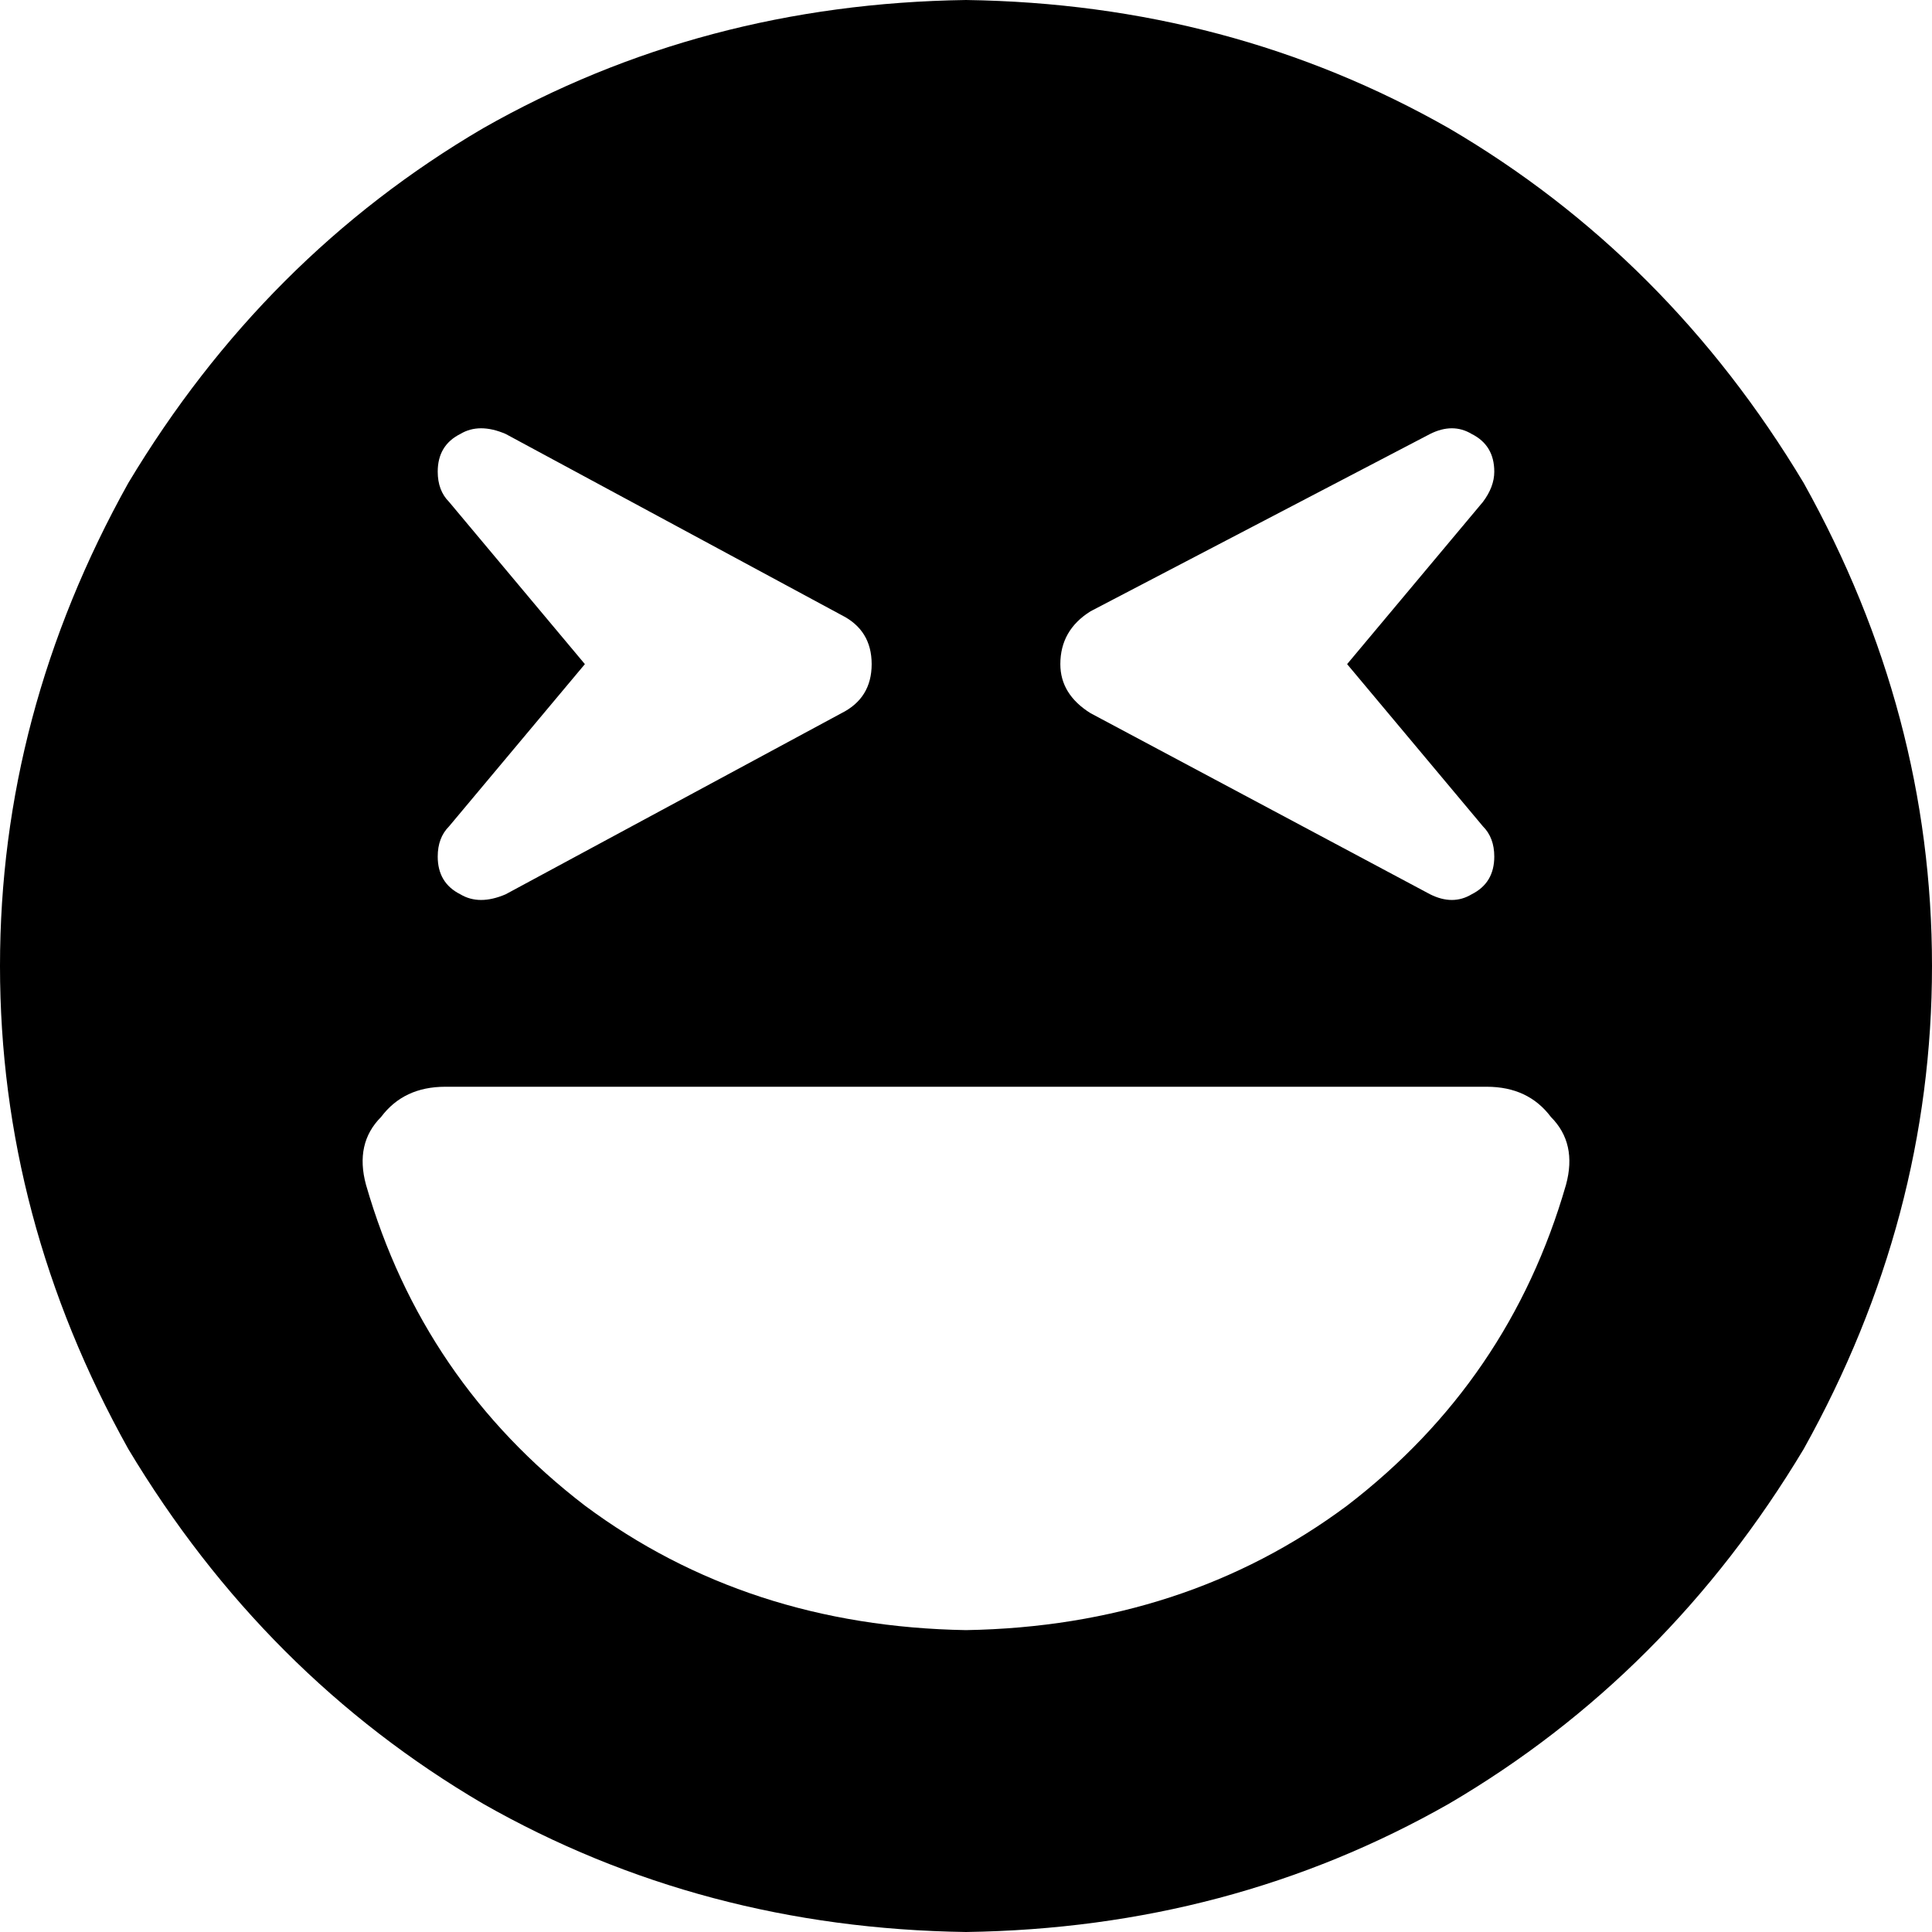 <svg viewBox="0 0 512 512">
  <path
    d="M 256 512 Q 326 511 384 478 L 384 478 Q 442 444 478 384 Q 512 323 512 256 Q 512 189 478 128 Q 442 68 384 34 Q 326 1 256 0 Q 186 1 128 34 Q 70 68 34 128 Q 0 189 0 256 Q 0 323 34 384 Q 70 444 128 478 Q 186 511 256 512 L 256 512 Z M 97 314 Q 94 303 101 296 L 101 296 Q 107 288 118 288 L 394 288 Q 405 288 411 296 Q 418 303 415 314 Q 400 366 357 399 Q 314 431 256 432 Q 198 431 155 399 Q 112 366 97 314 L 97 314 Z M 134 115 L 223 163 Q 231 167 231 176 Q 231 185 223 189 L 134 237 Q 127 240 122 237 Q 116 234 116 227 Q 116 222 119 219 L 155 176 L 119 133 Q 116 130 116 125 Q 116 118 122 115 Q 127 112 134 115 L 134 115 Z M 396 125 Q 396 129 393 133 L 357 176 L 393 219 Q 396 222 396 227 Q 396 234 390 237 Q 385 240 379 237 L 289 189 Q 281 184 281 176 Q 281 167 289 162 L 379 115 Q 385 112 390 115 Q 396 118 396 125 L 396 125 Z"
  />
</svg>